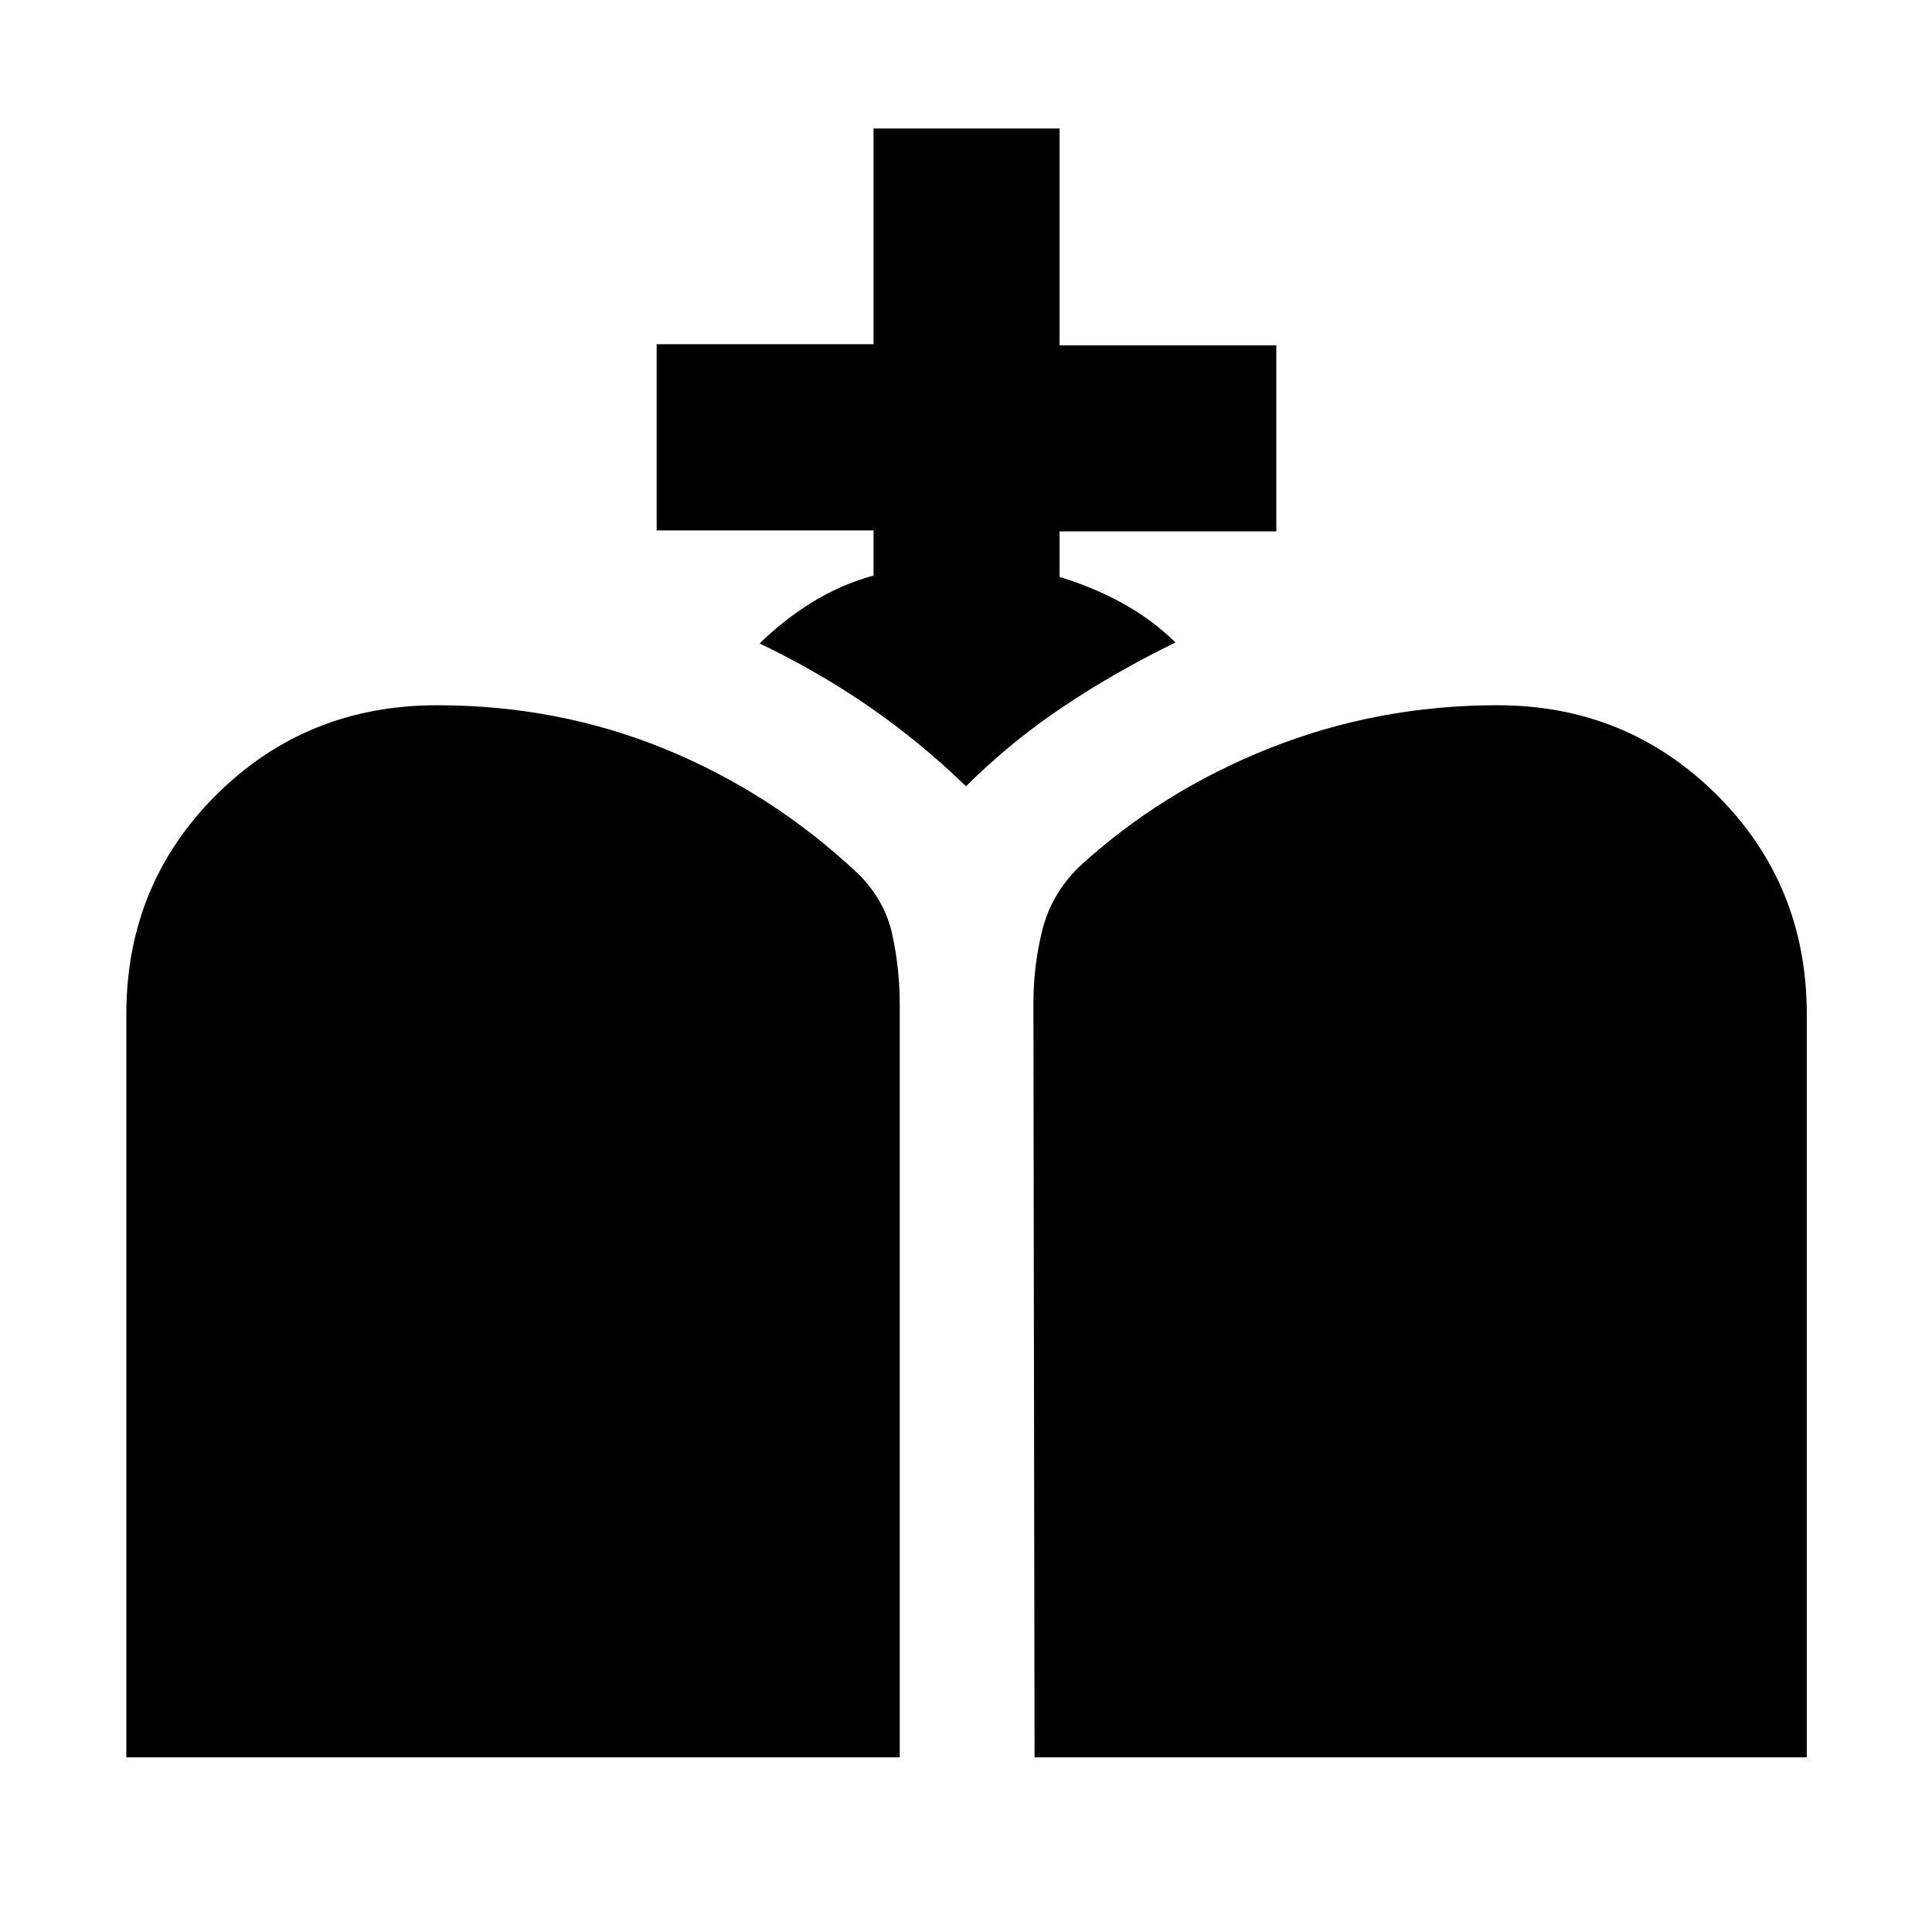 <svg xmlns="http://www.w3.org/2000/svg" height="20" viewBox="0 -960 960 960" width="20"><path d="m514.07-86.78-.57-374.68q0-18.79 4.45-36.49 4.44-17.7 18.06-31.14 41.01-37.74 94.78-59.11 53.78-21.37 113.3-21.37 64.15 0 108.92 44.49 44.77 44.49 44.77 109.08v369.22H514.07Zm-451.29 0V-456q0-64.59 44.74-109.08 44.74-44.49 109.71-44.49 60.17 0 113.37 21.82 53.21 21.82 95.8 61.91 13.27 13.19 16.97 30.19 3.7 17.01 3.7 34.67v374.2H62.78Zm371.28-587.24v-22.44H326.3v-92.5h107.76v-107.19h92.44v107.76h107.7v92.43H526.5v22.66q16.3 4.85 31.11 12.96 14.82 8.12 26.48 19.58-29.05 14.13-55.22 31.53-26.17 17.4-48.87 39.9-22.98-22.19-48.15-39.56-25.18-17.37-54.37-31.37 11.41-11.31 25.63-20.21 14.22-8.9 30.95-13.55Z"/></svg>